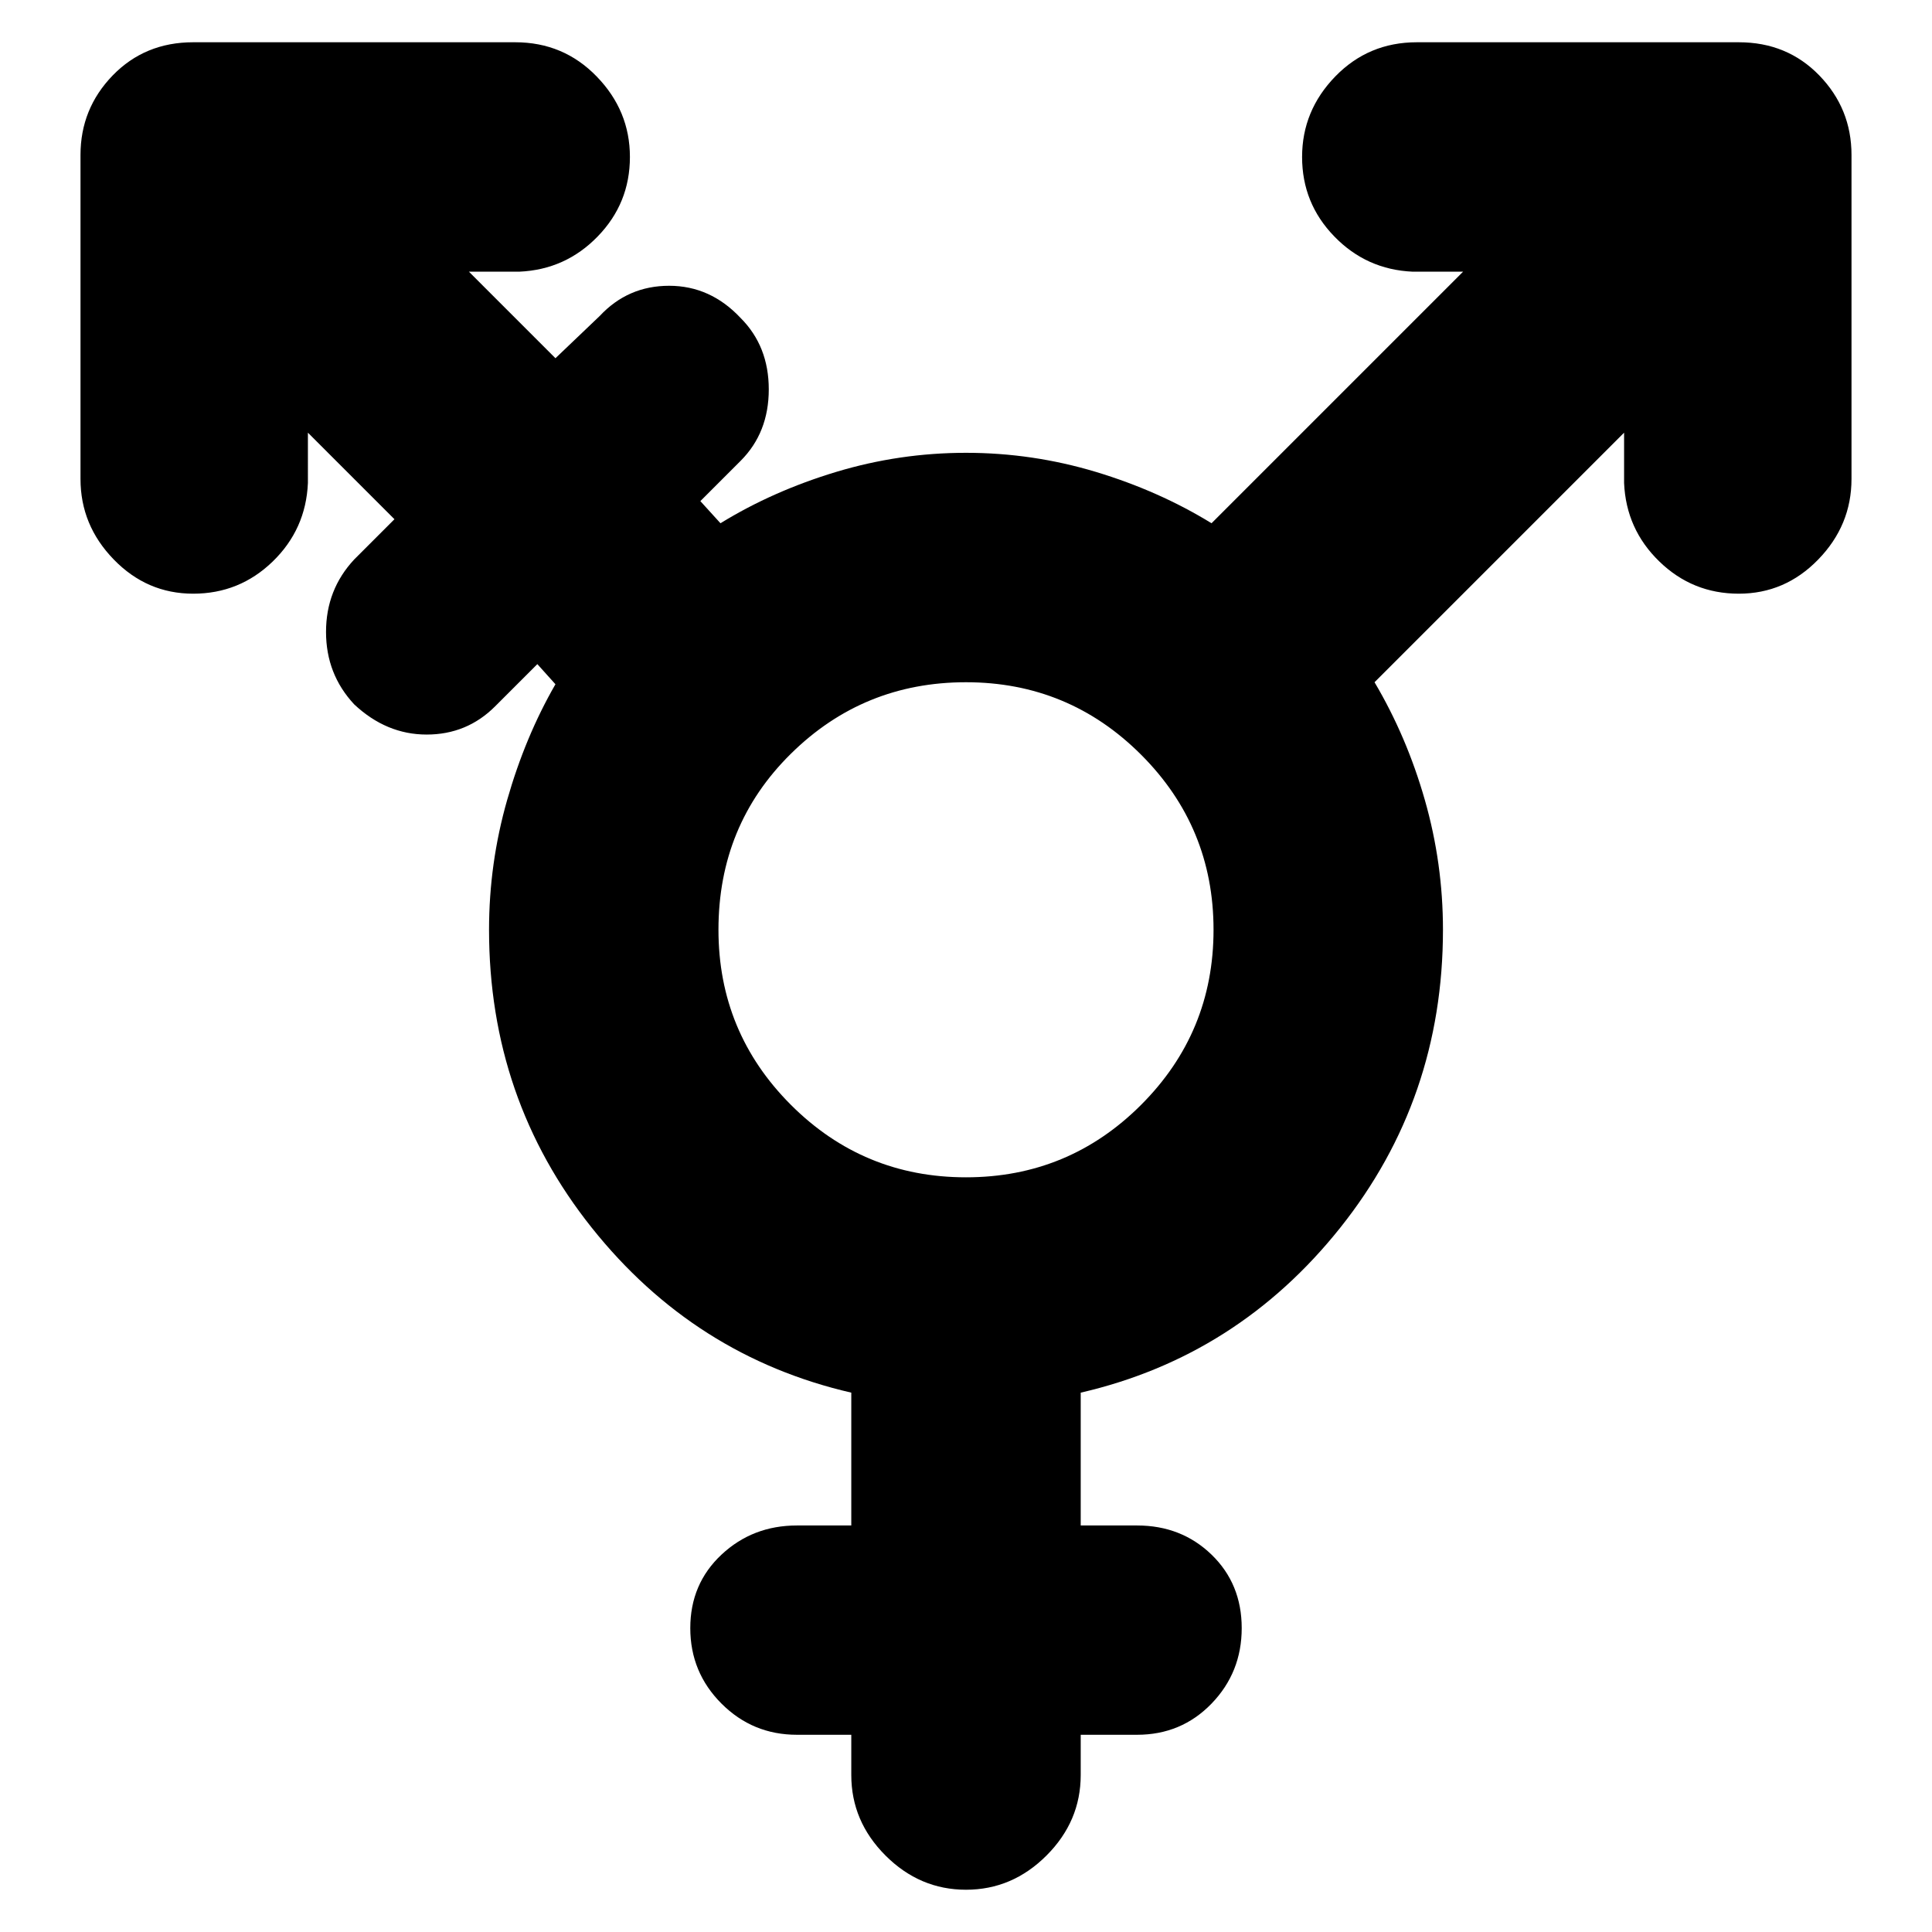 <svg xmlns="http://www.w3.org/2000/svg" height="24" width="24"><path d="M12 14.625q1.275 0 2.175-.9.9-.9.9-2.175t-.9-2.175q-.9-.9-2.175-.9t-2.175.888q-.9.887-.9 2.187 0 1.275.9 2.175.9.9 2.175.9Zm0 8.85q-.575 0-1-.425-.425-.425-.425-1v-.5H9.9q-.55 0-.937-.387-.388-.388-.388-.938 0-.55.388-.913.387-.362.937-.362h.675V17.3q-1.95-.45-3.225-2.05-1.275-1.6-1.275-3.7 0-.825.225-1.612.225-.788.6-1.438l-.225-.25-.525.525q-.35.35-.85.35t-.9-.375q-.35-.375-.35-.9t.35-.9l.5-.5-1.075-1.075V6q-.025.575-.437.975-.413.4-.988.4t-.987-.425Q1 6.525 1 5.95V1.925q0-.575.4-.988.4-.412 1-.412h4q.6 0 1.012.425.413.425.413 1t-.4.987q-.4.413-.975.438h-.625L6.9 4.45l.55-.525q.35-.375.862-.375.513 0 .888.4.35.35.35.887 0 .538-.35.888l-.5.5.25.275q.65-.4 1.438-.638.787-.237 1.612-.237.825 0 1.613.237.787.238 1.437.638l3.125-3.125h-.625q-.575-.025-.975-.438-.4-.412-.4-.987t.412-1Q17 .525 17.6.525h4q.6 0 1 .412.4.413.4.988V5.95q0 .575-.413 1-.412.425-.987.425t-.987-.4q-.413-.4-.438-.975v-.625l-3.1 3.1q.4.675.625 1.463.225.787.225 1.612 0 2.1-1.275 3.7t-3.225 2.05v1.65h.7q.55 0 .925.362.375.363.375.913t-.375.938q-.375.387-.925.387h-.7v.5q0 .575-.425 1-.425.425-1 .425Z"/></svg>